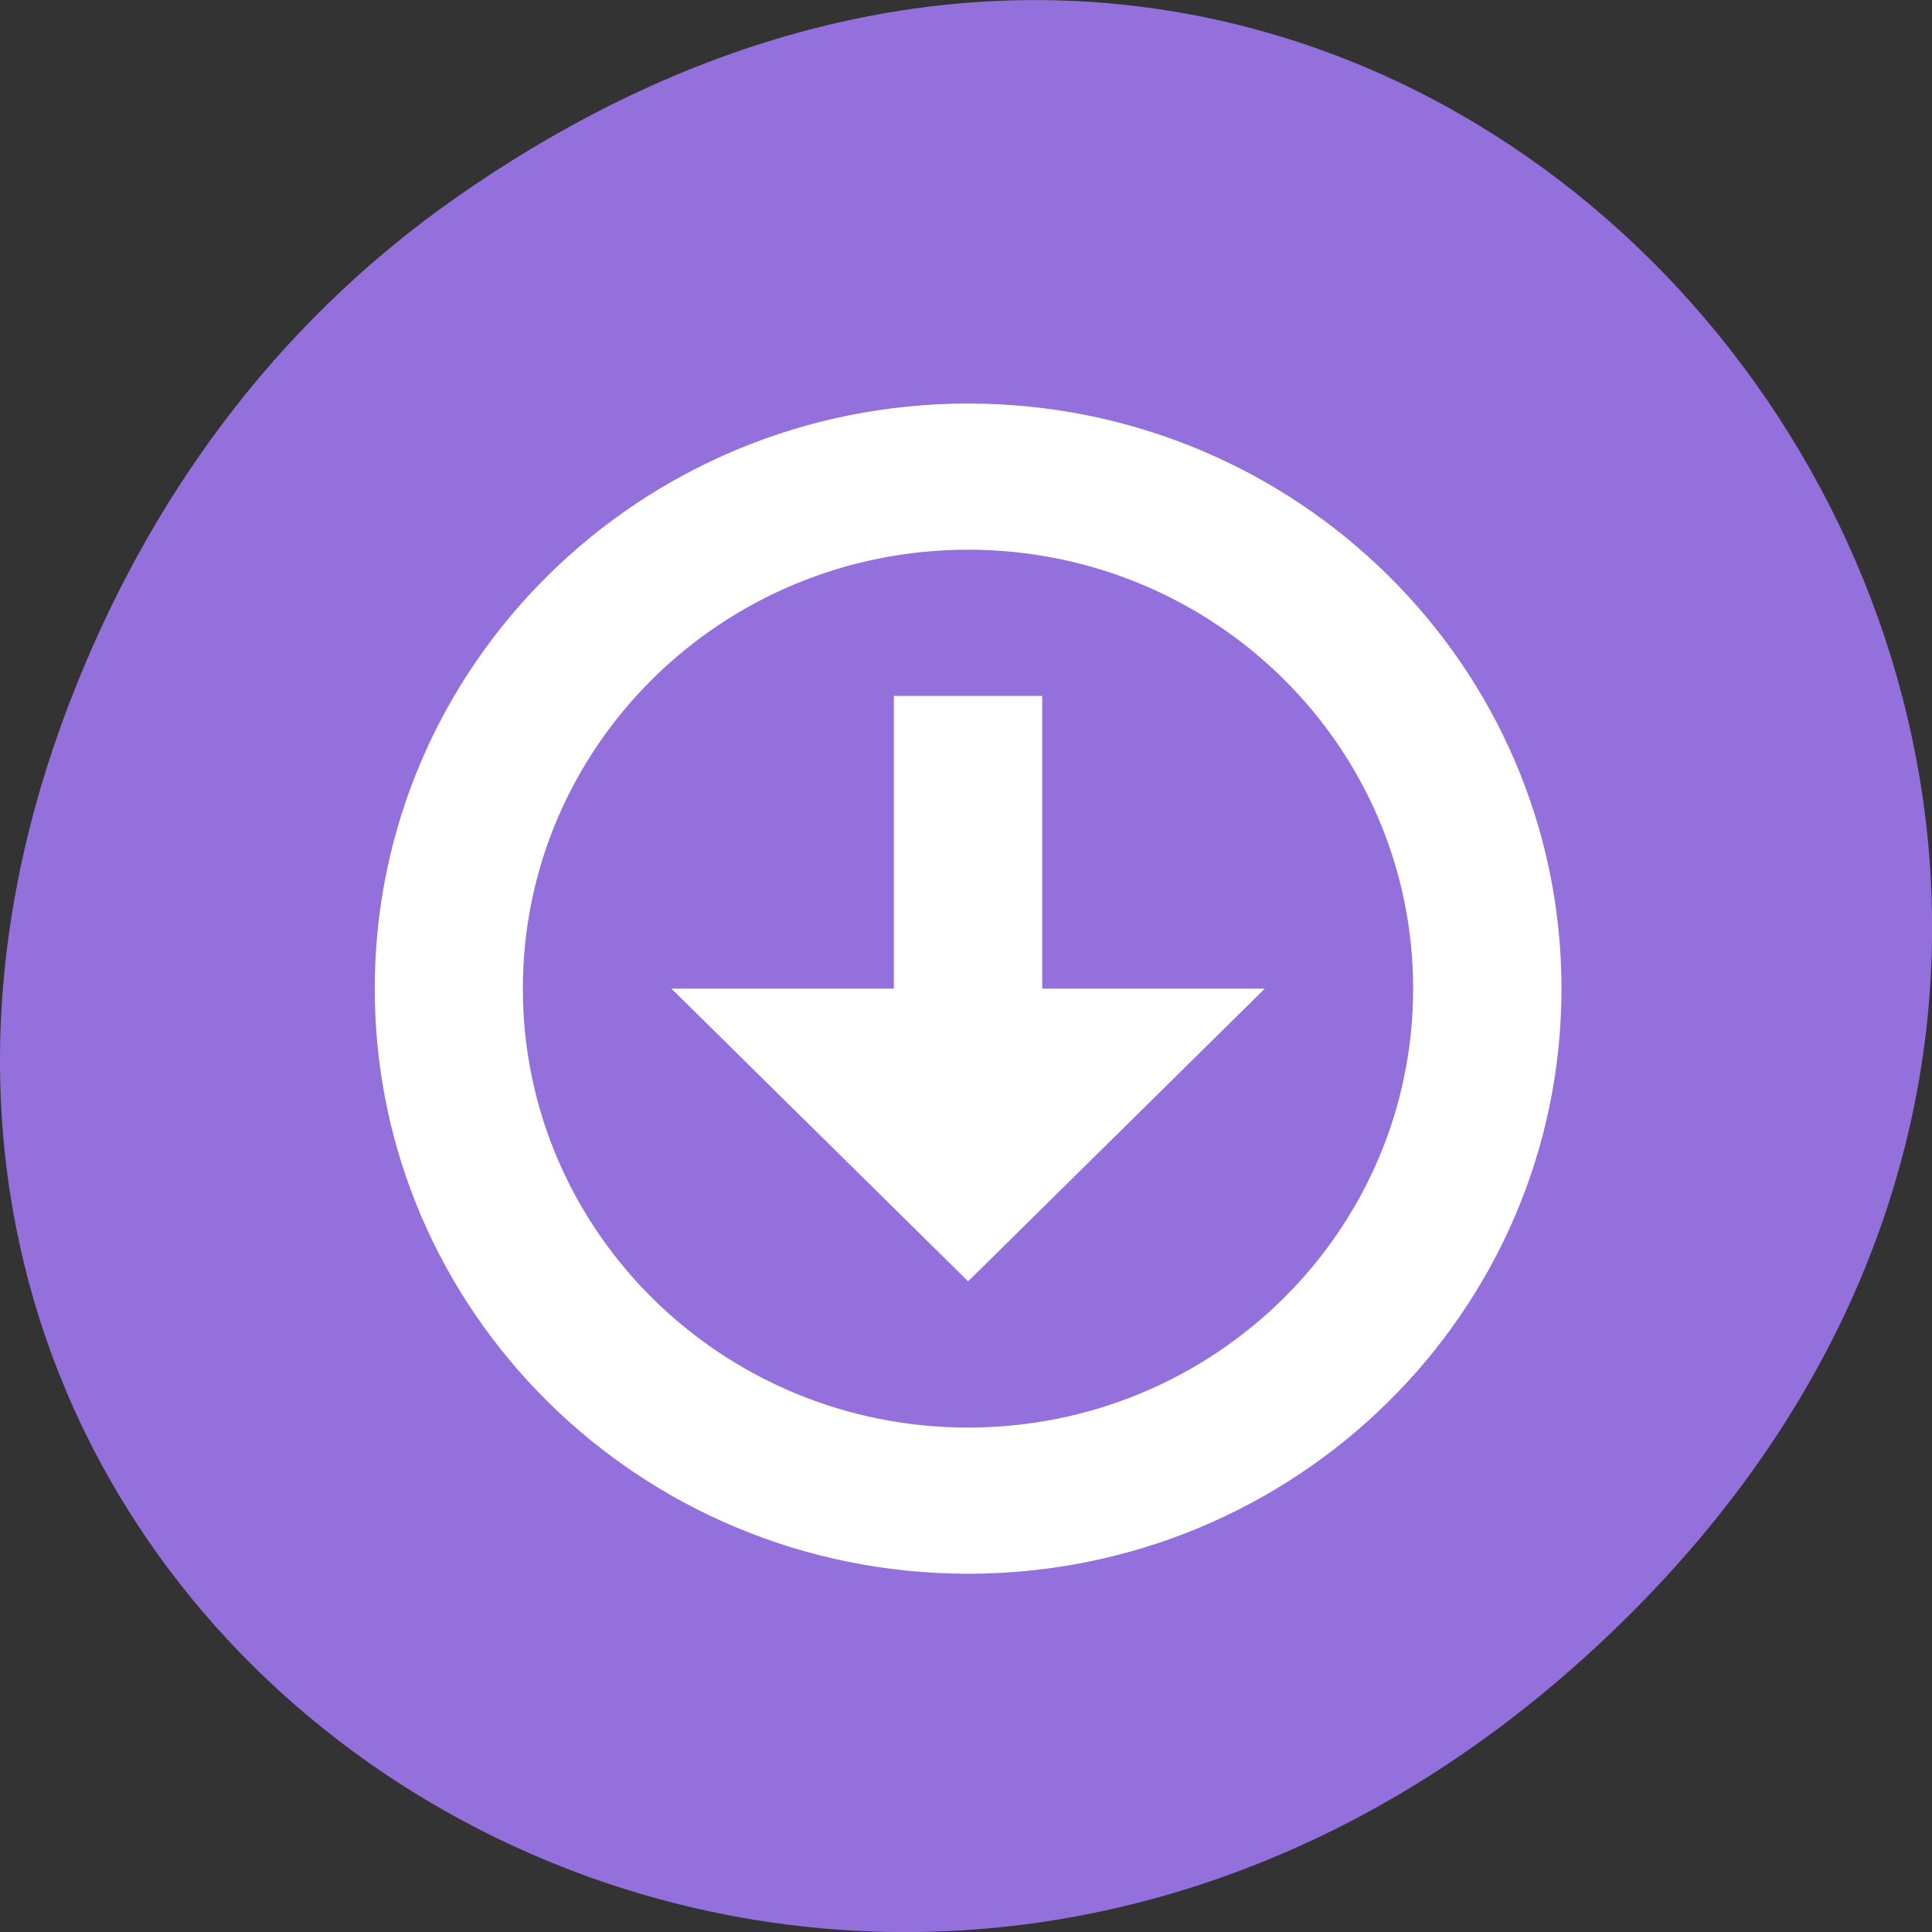 
<svg xmlns="http://www.w3.org/2000/svg" xmlns:xlink="http://www.w3.org/1999/xlink" width="32px" height="32px" viewBox="0 0 32 32" version="1.1">
<rect x="0" y="0" width="32" height="32" fill="#333333" stroke="none"/>
<g id="surface1">
<path style=" stroke:none;fill-rule:nonzero;fill:rgb(57.647%,43.922%,85.882%);fill-opacity:1;" d="M 7.52 3.297 C 23.887 -8.207 40.473 13.043 27.137 26.598 C 14.57 39.367 -4.949 27.527 1.152 11.637 C 2.426 8.32 4.516 5.41 7.52 3.297 Z M 7.52 3.297 "/>
<path style=" stroke:none;fill-rule:nonzero;fill:rgb(100%,100%,100%);fill-opacity:1;" d="M 16.035 6.684 C 10.605 6.684 6.207 11.023 6.207 16.375 C 6.207 21.73 10.605 26.066 16.035 26.066 C 21.461 26.066 25.863 21.73 25.863 16.375 C 25.863 11.023 21.461 6.684 16.035 6.684 Z M 16.035 9.105 C 20.105 9.105 23.406 12.359 23.406 16.375 C 23.406 20.391 20.105 23.645 16.035 23.645 C 11.961 23.645 8.66 20.391 8.66 16.375 C 8.66 12.359 11.961 9.105 16.035 9.105 Z M 16.035 9.105 "/>
<path style=" stroke:none;fill-rule:nonzero;fill:rgb(100%,100%,100%);fill-opacity:1;" d="M 14.805 11.527 L 14.805 16.375 L 11.121 16.375 L 16.035 21.223 L 20.949 16.375 L 17.262 16.375 L 17.262 11.527 Z M 14.805 11.527 "/>
</g>
</svg>
